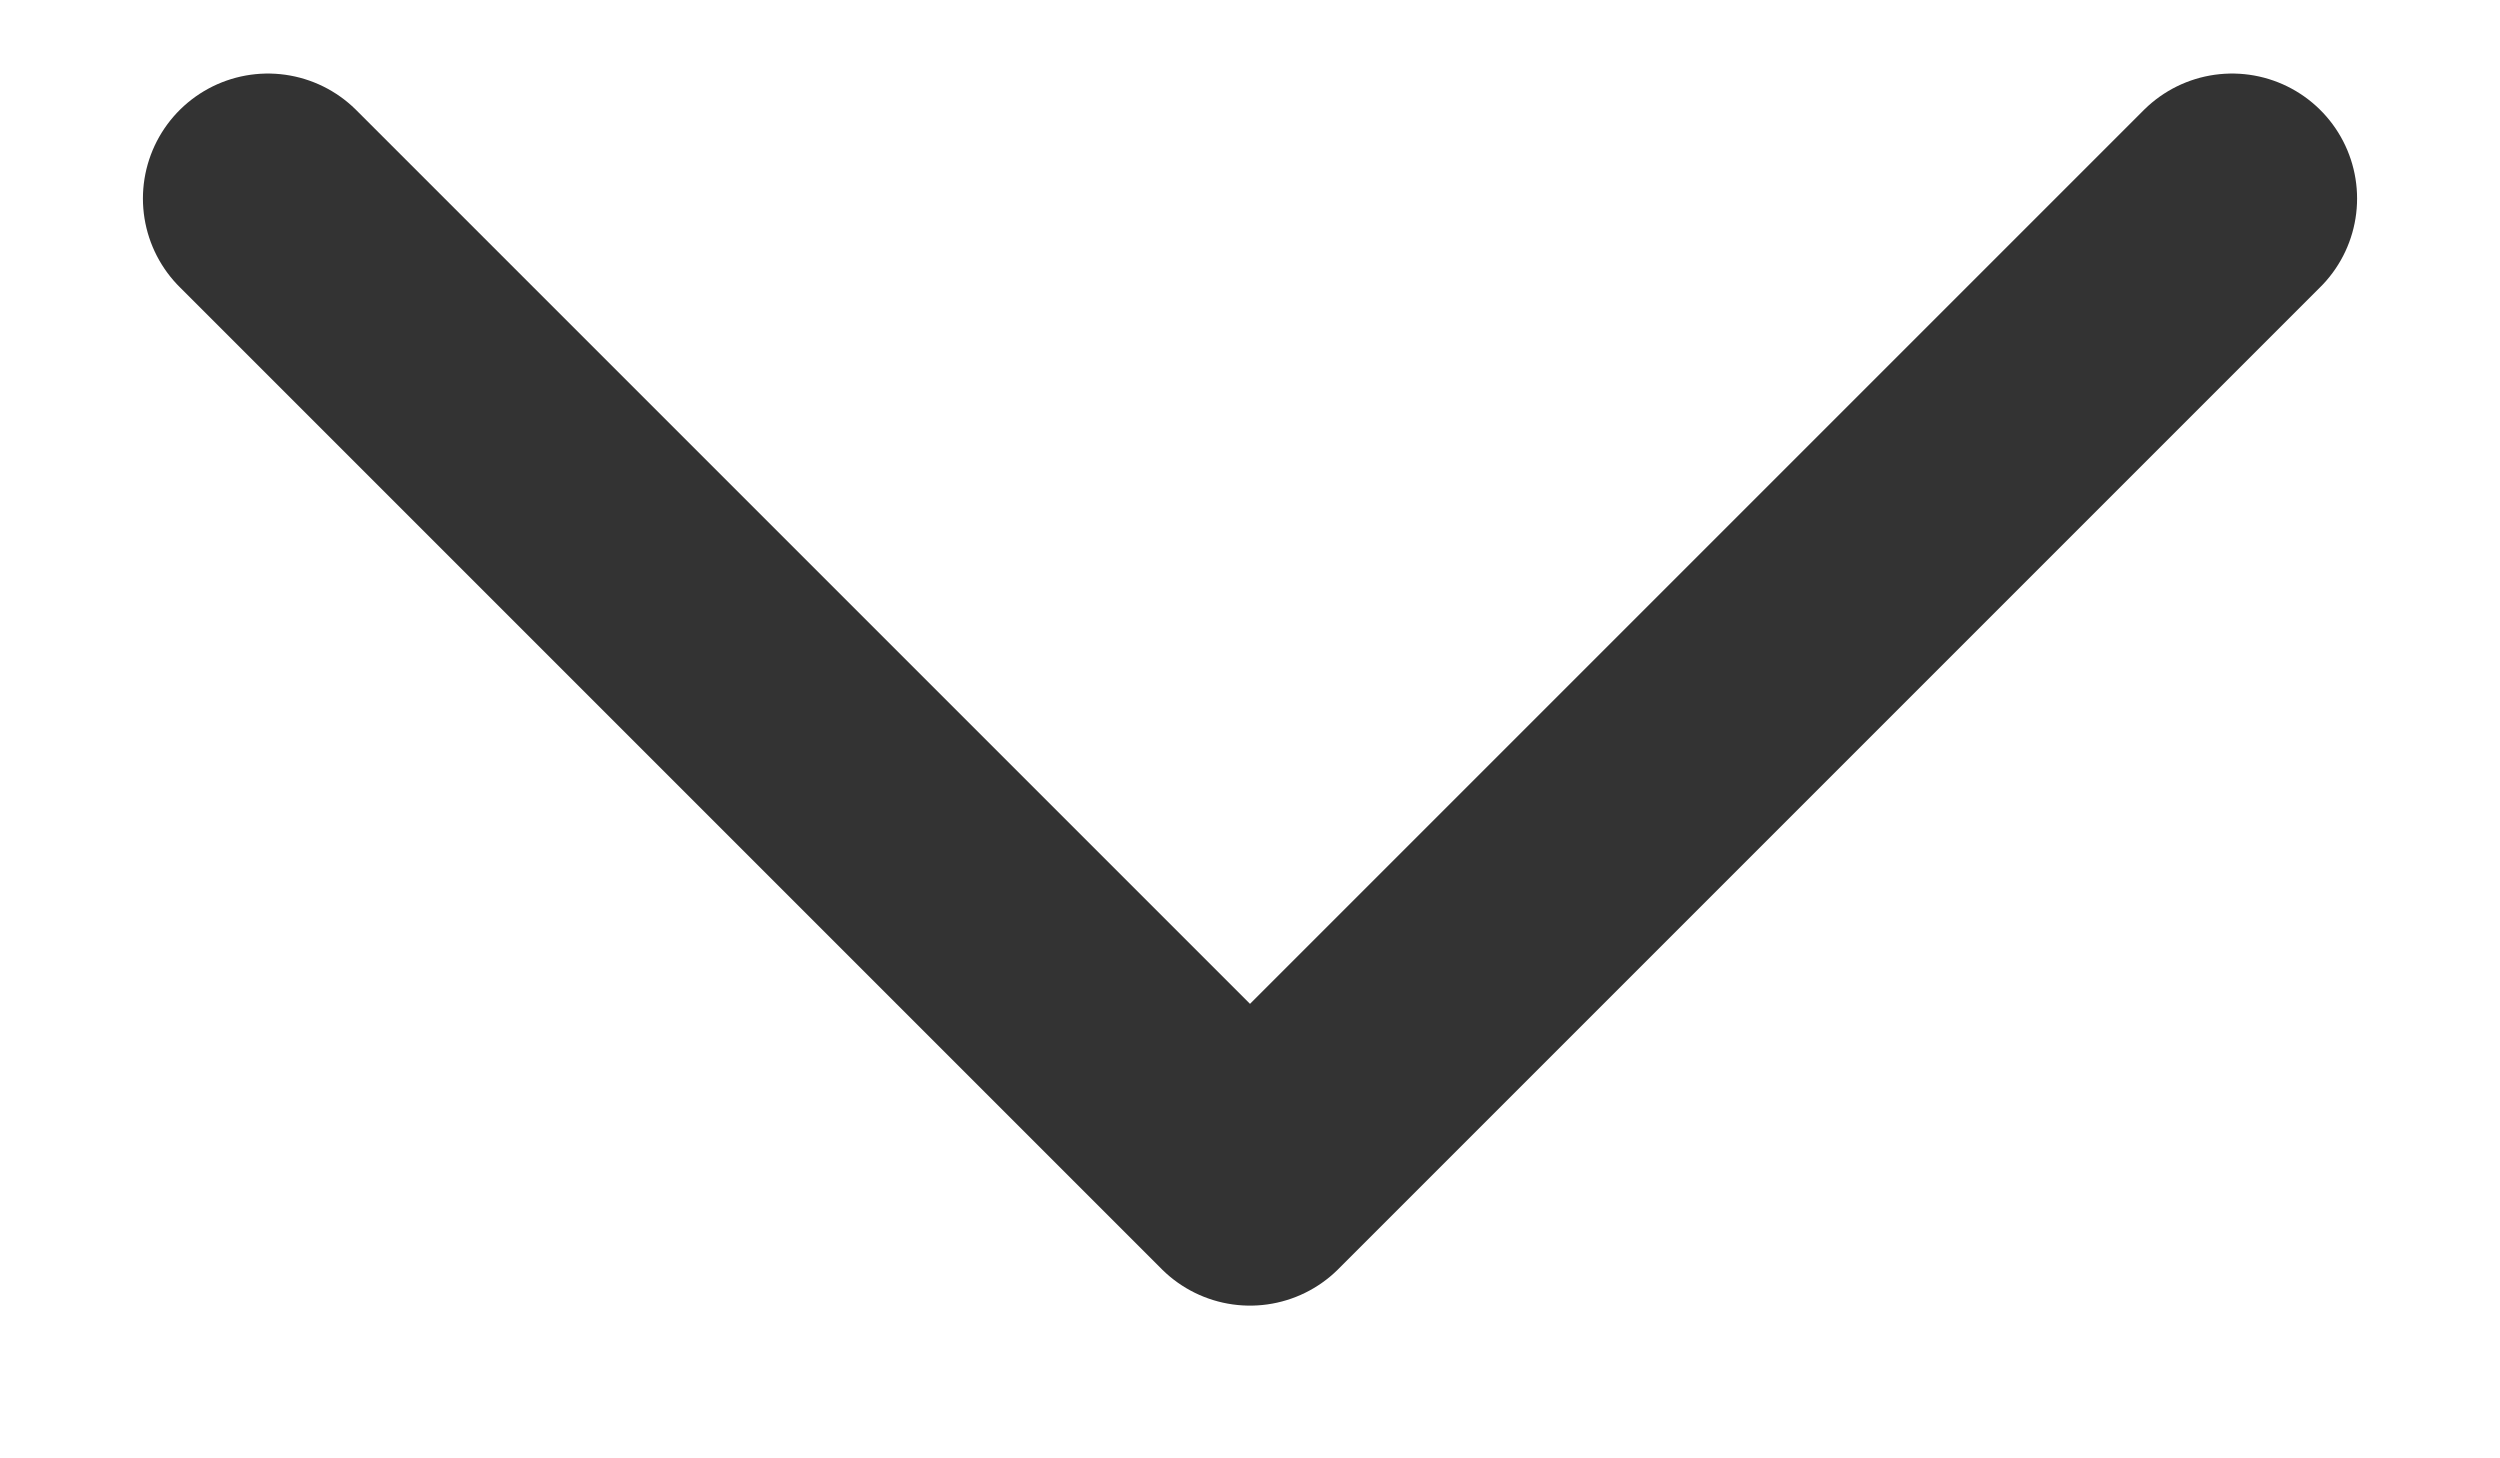 <svg width="12" height="7" viewBox="0 0 12 7" fill="none" xmlns="http://www.w3.org/2000/svg">
<path d="M1.286 0.953L6 5.667L10.714 0.953" stroke="#333333" stroke-width="1.2" stroke-linecap="round" stroke-linejoin="round"/>
</svg>
